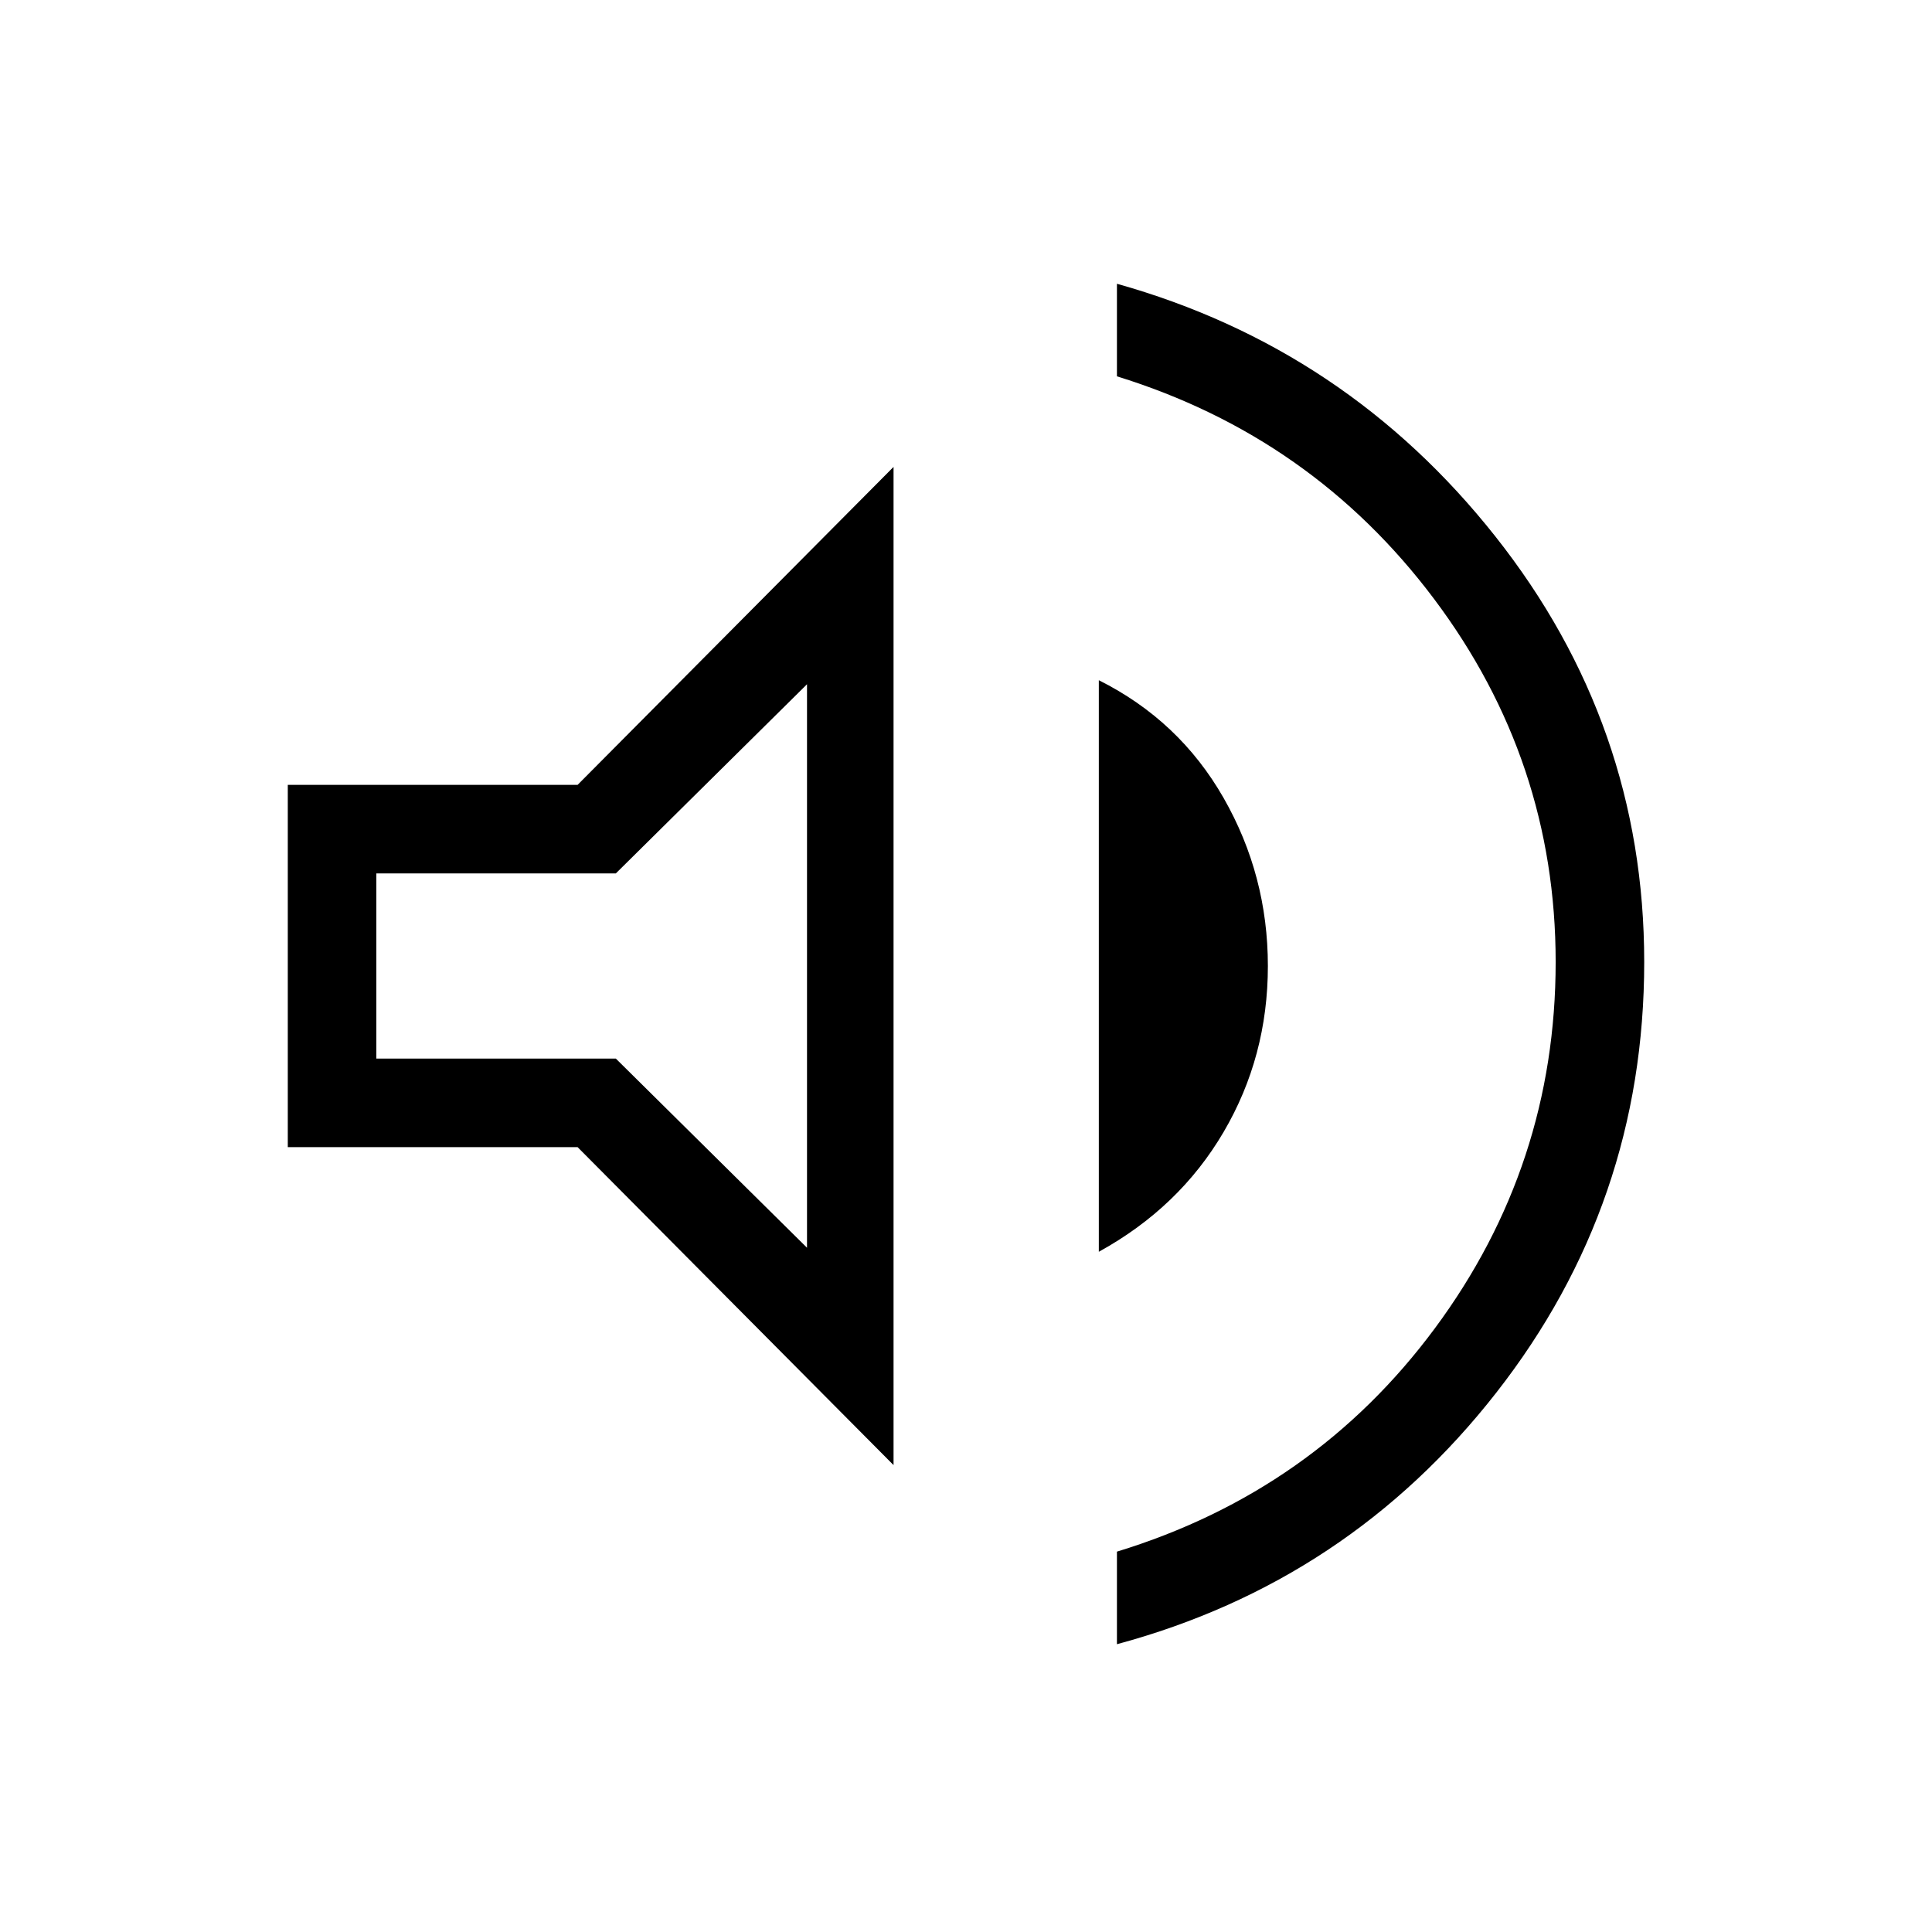 <svg xmlns="http://www.w3.org/2000/svg" height="48" width="48"><path d="M27.75 40.85v-2.3q4.9-1.5 7.9-5.55t3-9.1q0-5-3.025-9.025T27.75 9.35v-2.3q5.7 1.6 9.4 6.275Q40.85 18 40.85 23.9q0 6-3.675 10.7-3.675 4.7-9.425 6.25ZM7.15 28.5v-9h7.2l7.85-7.9v24.8l-7.85-7.9Zm20.15 2.6V16.9q2 1 3.1 2.925Q31.5 21.75 31.5 24t-1.1 4.125Q29.3 30 27.3 31.1ZM20.05 17l-4.75 4.7H9.35v4.6h5.95l4.75 4.7Zm-4.75 7Z"/></svg>